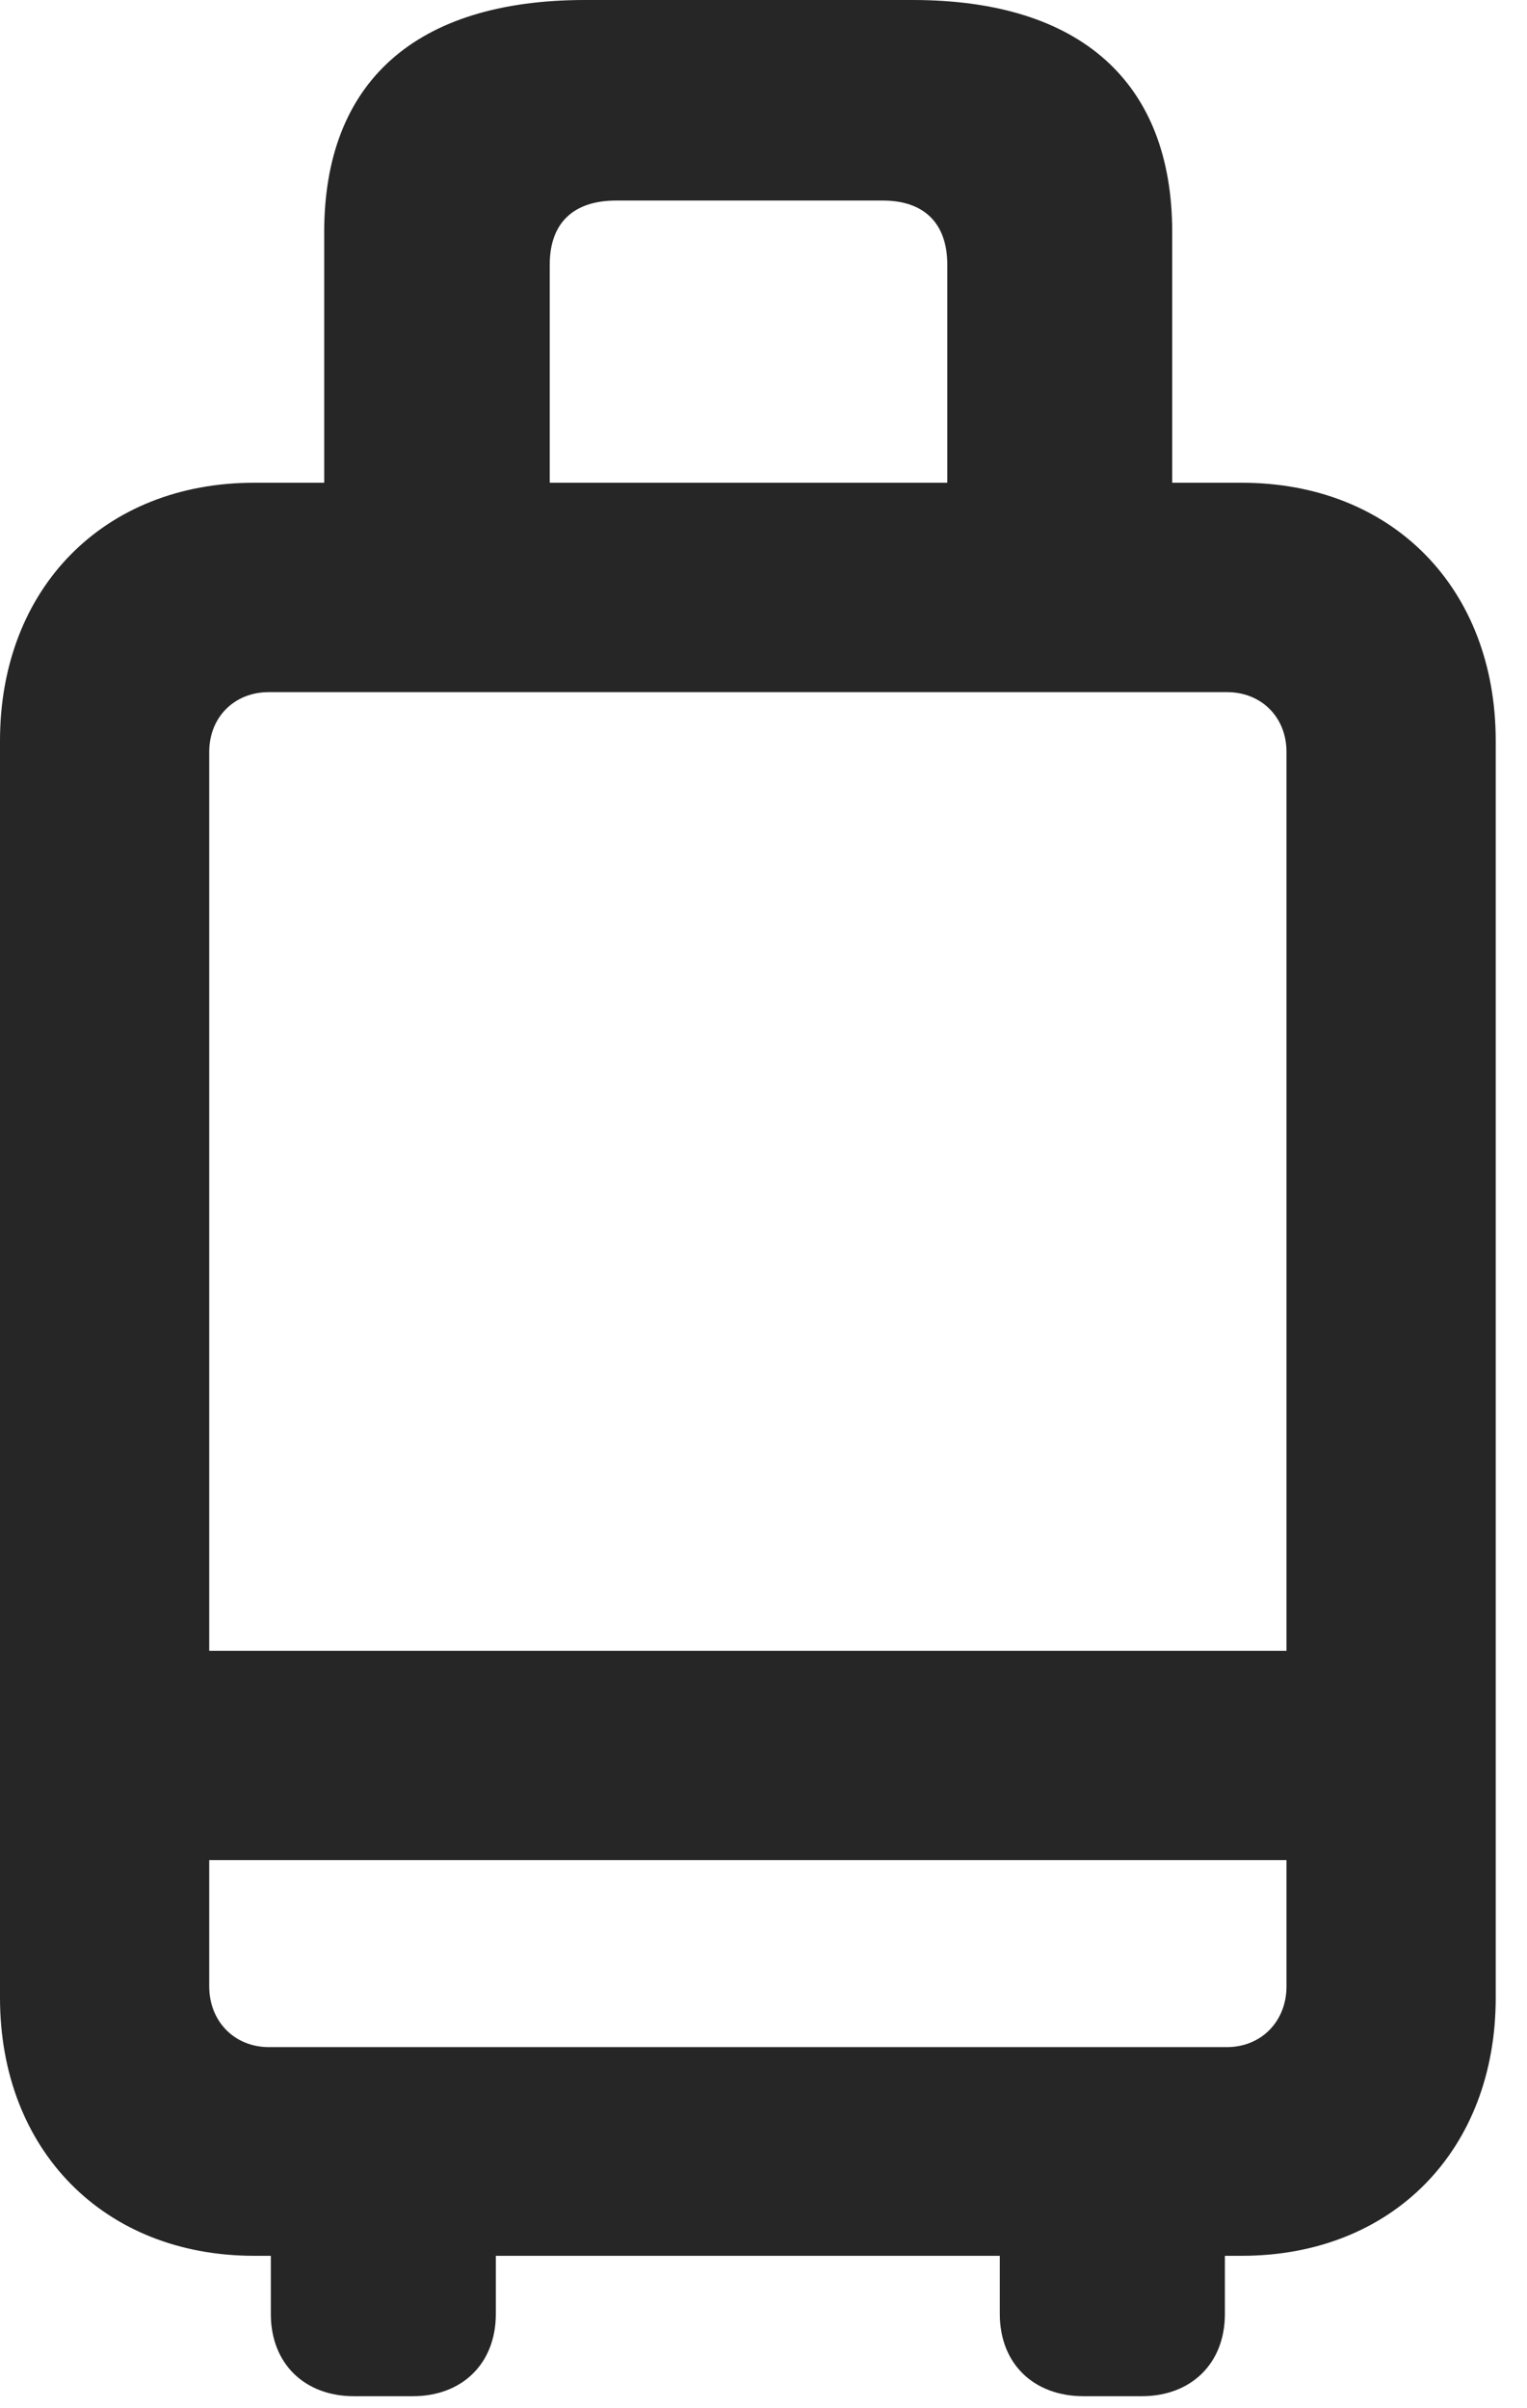 <?xml version="1.0" encoding="UTF-8"?>
<!--Generator: Apple Native CoreSVG 326-->
<!DOCTYPE svg PUBLIC "-//W3C//DTD SVG 1.1//EN" "http://www.w3.org/Graphics/SVG/1.1/DTD/svg11.dtd">
<svg version="1.1" xmlns="http://www.w3.org/2000/svg" xmlns:xlink="http://www.w3.org/1999/xlink"
       viewBox="0 0 17.625 27.787">
       <g>
              <rect height="27.787" opacity="0" width="17.625" x="0" y="0" />
              <path d="M2.933 26.028L14.331 26.028C16.073 26.028 17.264 24.807 17.264 23.05L17.264 8.548C17.264 6.789 16.073 5.57 14.331 5.57L2.933 5.57C1.199 5.57 0 6.789 0 8.548L0 23.05C0 24.807 1.199 26.028 2.933 26.028ZM3.102 23.62C2.706 23.62 2.415 23.322 2.415 22.92L2.415 8.676C2.415 8.274 2.706 7.986 3.102 7.986L14.162 7.986C14.558 7.986 14.849 8.274 14.849 8.676L14.849 22.92C14.849 23.322 14.558 23.62 14.162 23.62ZM1.232 21.462L16.046 21.462L16.046 19.047L1.232 19.047ZM3.742 6.529L6.345 6.529L6.345 3.055C6.345 2.572 6.619 2.314 7.112 2.314L10.19 2.314C10.669 2.314 10.934 2.579 10.934 3.055L10.934 6.525L13.53 6.525L13.53 2.679C13.53 0.949 12.471 0 10.534 0L6.753 0C4.794 0 3.742 0.949 3.742 2.679ZM4.085 27.648L4.765 27.648C5.329 27.648 5.723 27.276 5.723 26.699L5.723 24.58L3.126 24.58L3.126 26.699C3.126 27.276 3.52 27.648 4.085 27.648ZM12.507 27.648L13.179 27.648C13.742 27.648 14.138 27.276 14.138 26.699L14.138 24.58L11.54 24.58L11.54 26.699C11.54 27.276 11.934 27.648 12.507 27.648Z"
                     fill="currentColor" fill-opacity="0.85" />
       </g>
</svg>